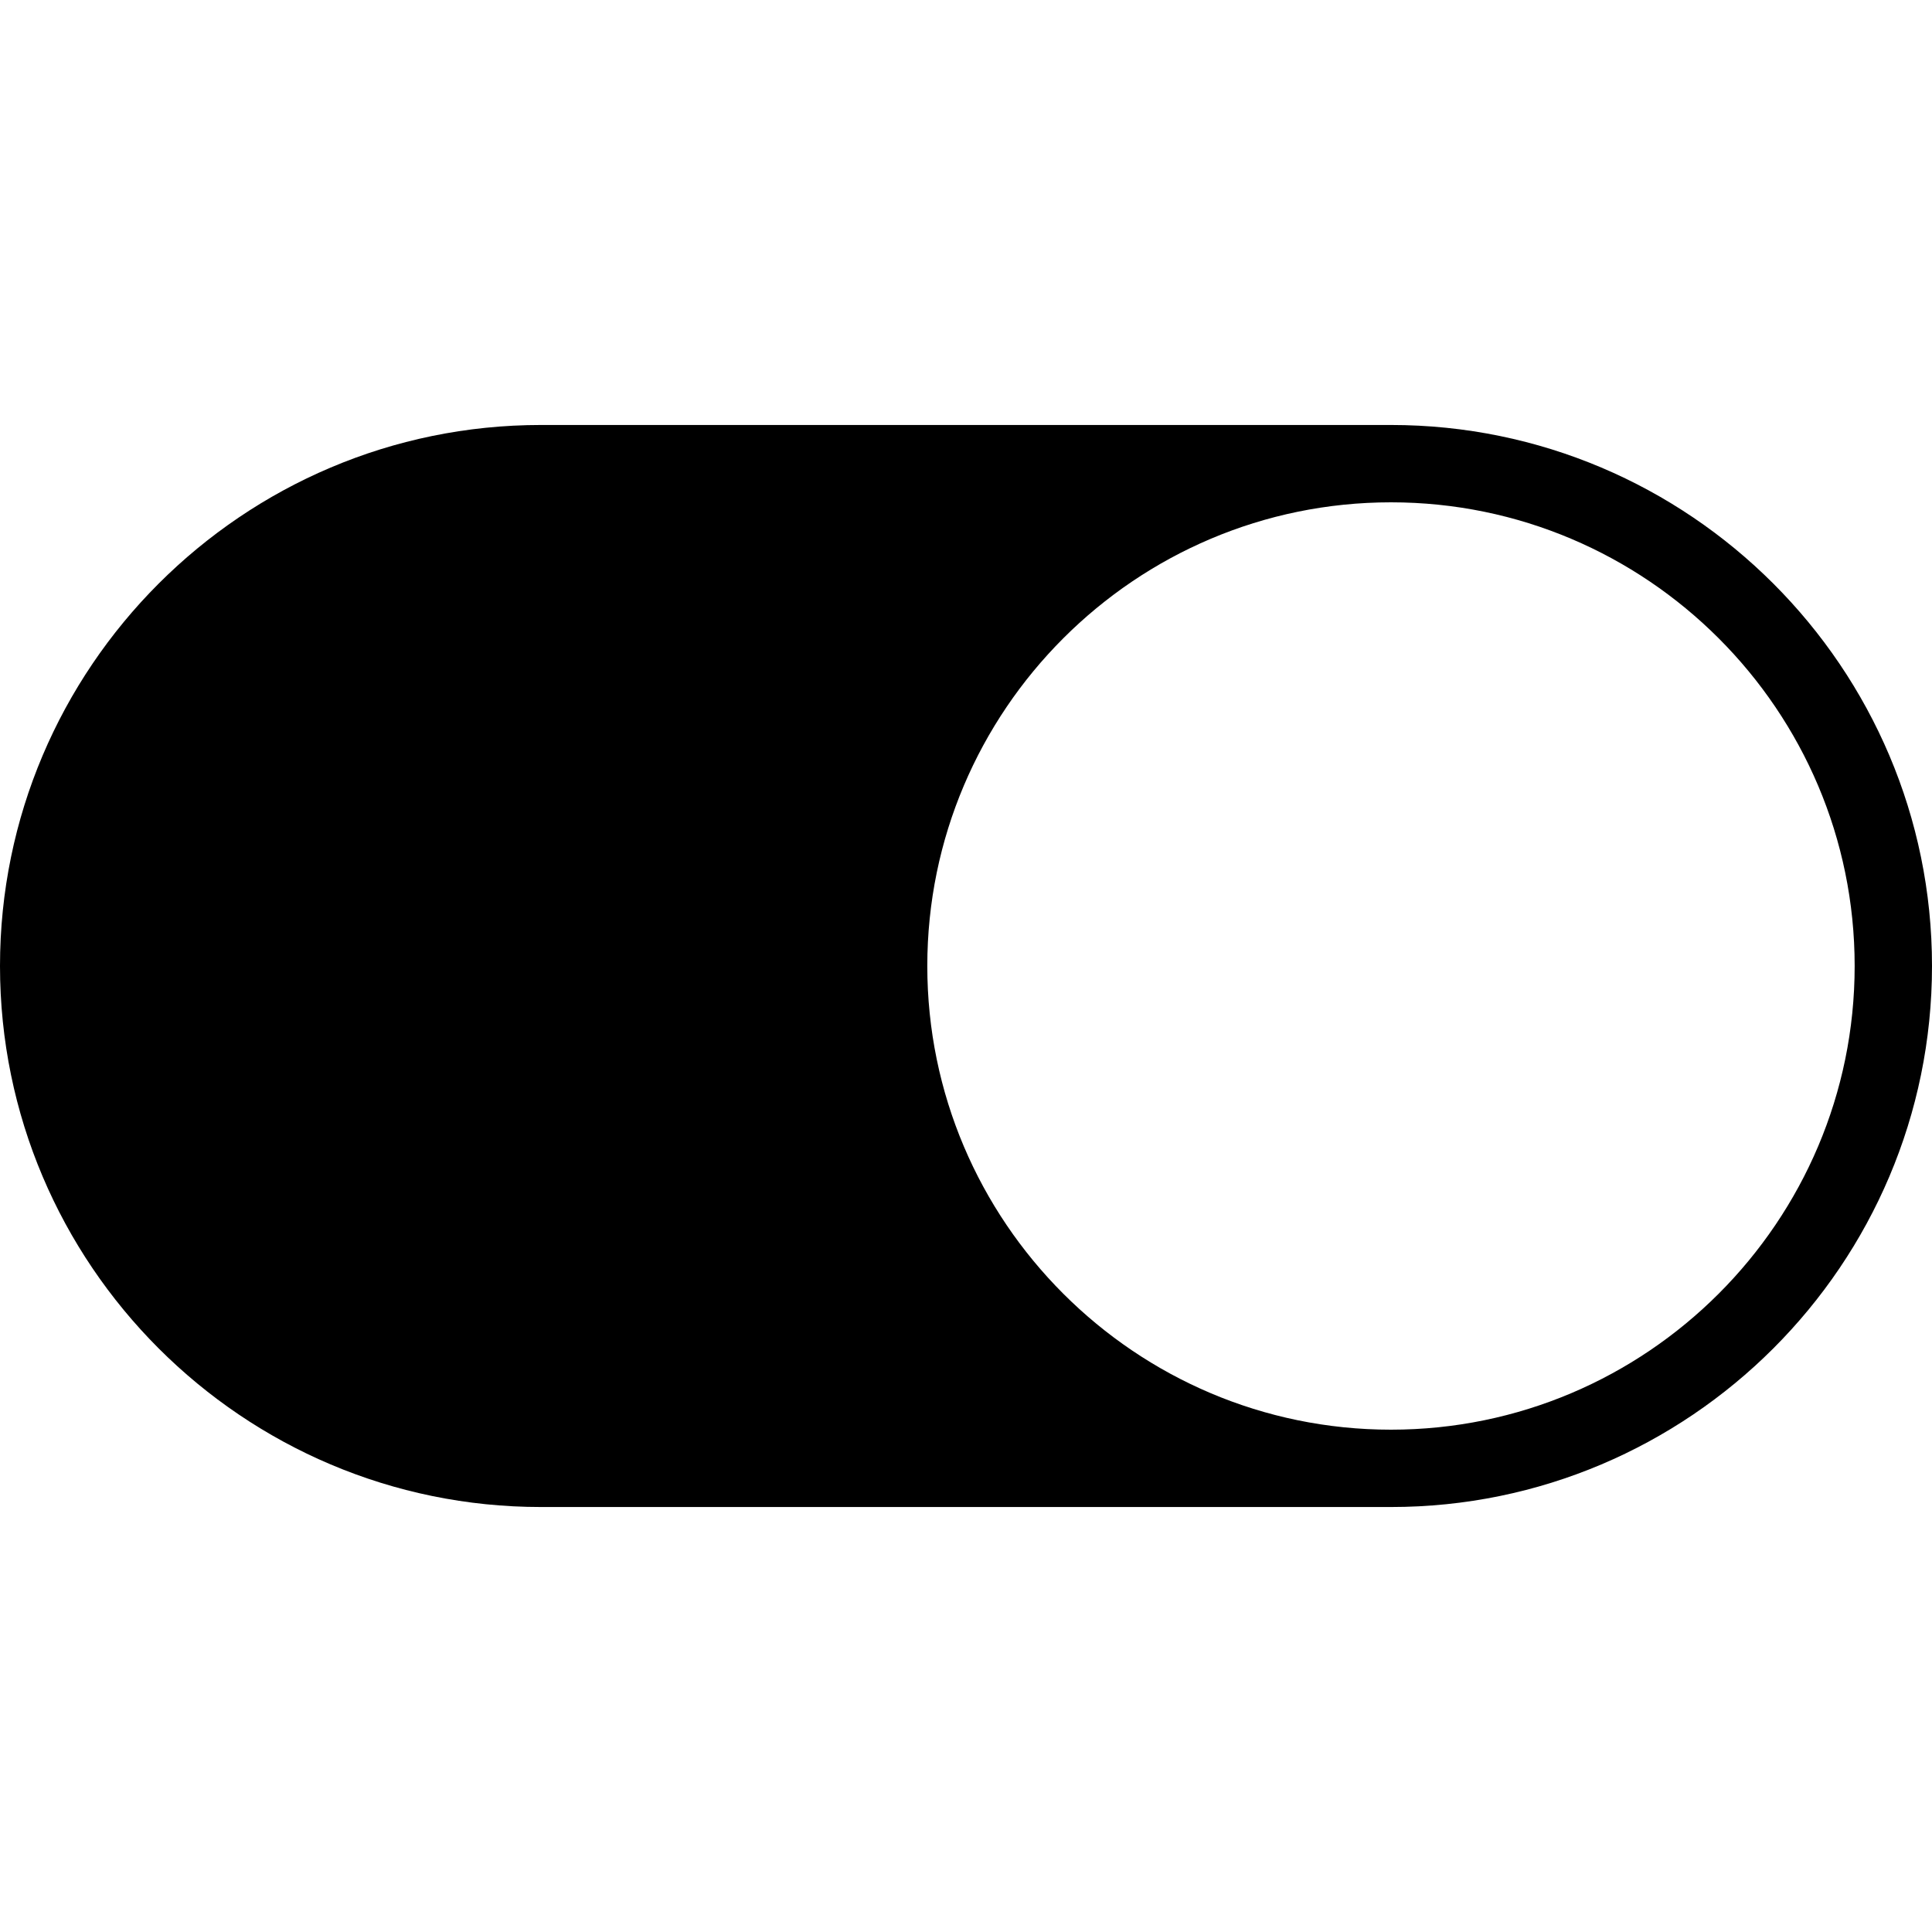<?xml version="1.0" encoding="UTF-8"?>
<svg xmlns="http://www.w3.org/2000/svg" xmlns:xlink="http://www.w3.org/1999/xlink" width="32" height="32" viewBox="0 0 32 32">
<path fill-rule="nonzero" fill="rgb(0%, 0%, 0%)" fill-opacity="1" d="M 23.039 7.039 L 8.961 7.039 C 4.02 7.039 0 11.059 0 16 C 0 20.941 4.02 24.961 8.961 24.961 L 23.039 24.961 C 27.98 24.961 32 20.941 32 16 C 32 11.059 27.98 7.039 23.039 7.039 M 23.039 23.68 C 18.805 23.68 15.359 20.234 15.359 16 C 15.359 11.766 18.805 8.32 23.039 8.32 C 27.273 8.32 30.719 11.766 30.719 16 C 30.719 20.234 27.273 23.68 23.039 23.68 "/>
</svg>

